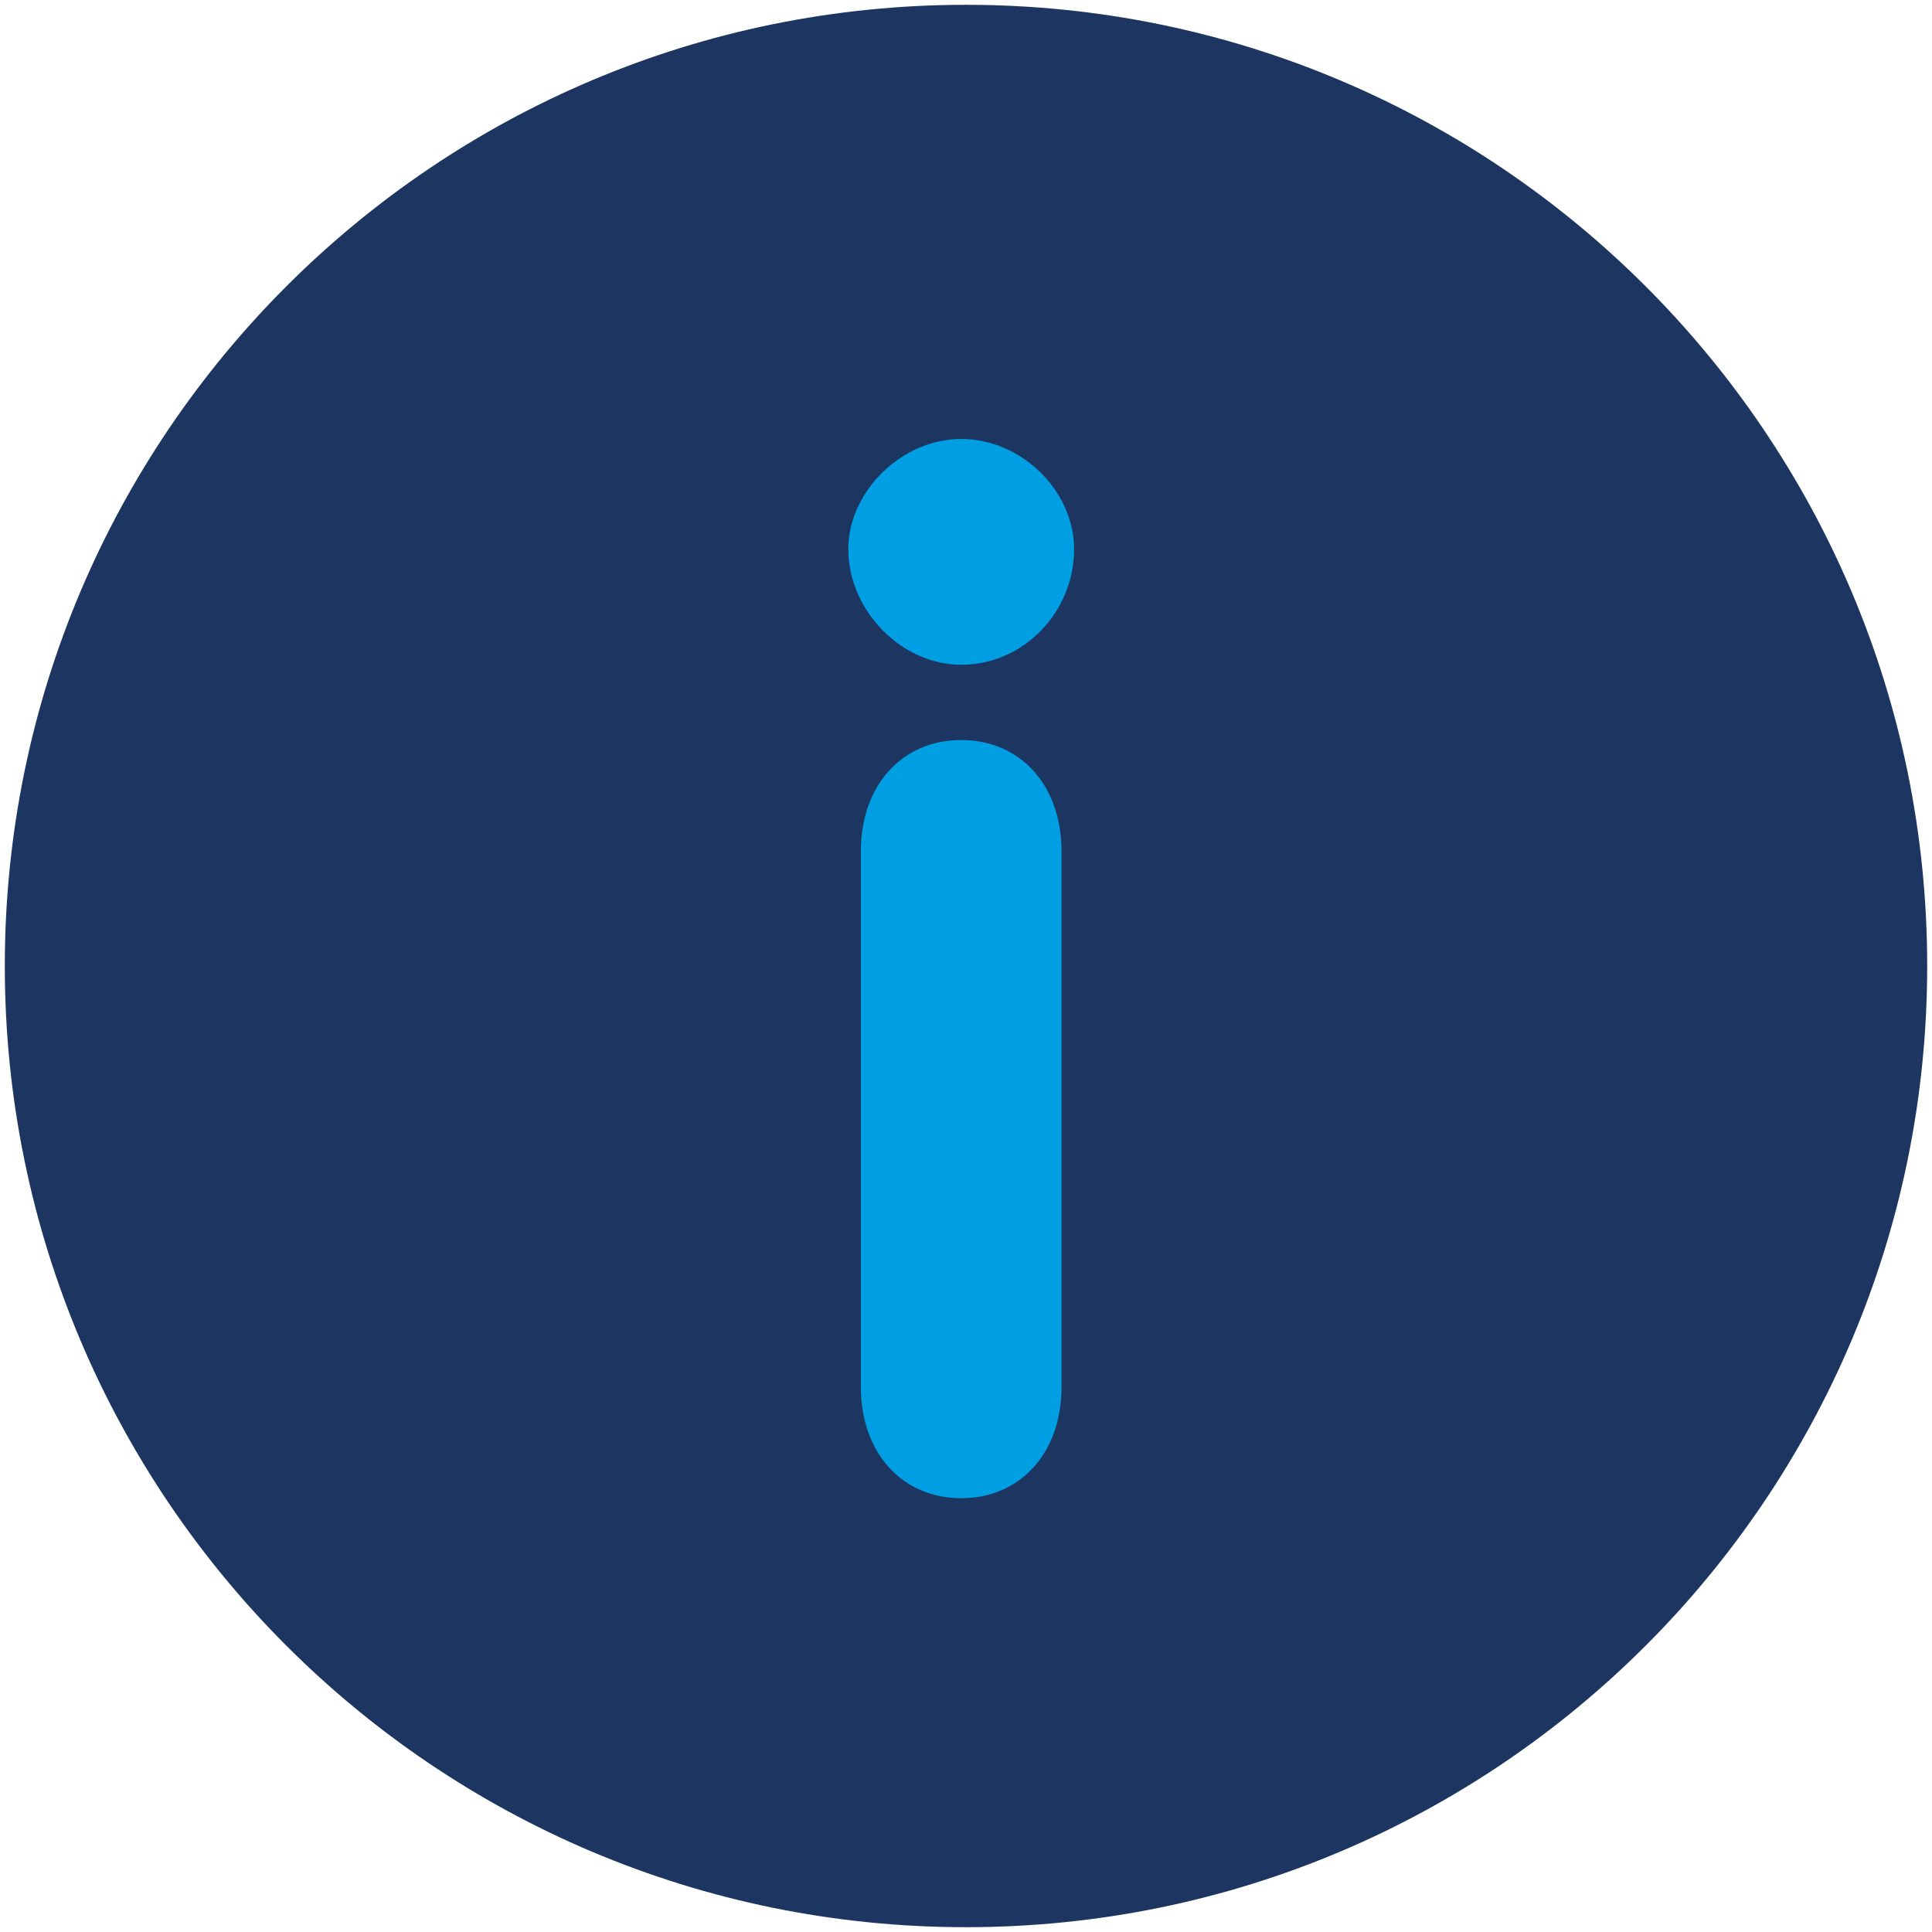 <?xml version="1.0" encoding="UTF-8" standalone="no"?>
<svg width="201px" height="201px" viewBox="0 0 201 201" version="1.1" xmlns="http://www.w3.org/2000/svg" xmlns:xlink="http://www.w3.org/1999/xlink">
    <!-- Generator: Sketch 39.1 (31720) - http://www.bohemiancoding.com/sketch -->
    <title>icon-info-midnight</title>
    <desc>Created with Sketch.</desc>
    <defs></defs>
    <g id="Page-1" stroke="none" stroke-width="1" fill="none" fill-rule="evenodd">
        <g id="Icons" transform="translate(-1301, -3702)">
            <g id="Midnight-on-sky" transform="translate(43, 3309)">
                <g id="icon-info-midnight" transform="translate(1258, 393)">
                    <path d="M200.5,100.5 C200.5,155.728 155.728,200.5 100.5,200.5 C45.272,200.5 0.5,155.728 0.5,100.5 C0.5,45.272 45.272,0.5 100.5,0.5 C155.728,0.5 200.5,45.272 200.5,100.5 L200.5,100.5 Z" id="Stroke-1" fill="#1D3661"></path>
                    <path d="M89.56,144.27 C89.56,151.23 93.91,155.87 100,155.87 C106.09,155.87 110.44,151.23 110.44,144.27 L110.44,88.59 C110.44,81.63 106.09,76.99 100,76.99 C93.91,76.99 89.56,81.63 89.56,88.59 L89.56,144.27 Z M100,45.67 C93.765,45.67 88.255,51.18 88.255,57.125 C88.255,63.505 93.765,69.16 100,69.16 C106.525,69.16 111.745,63.65 111.745,57.125 C111.745,51.035 106.235,45.67 100,45.67 L100,45.67 Z" id="i" fill="#009FE3"></path>
                </g>
            </g>
        </g>
    </g>
</svg>
